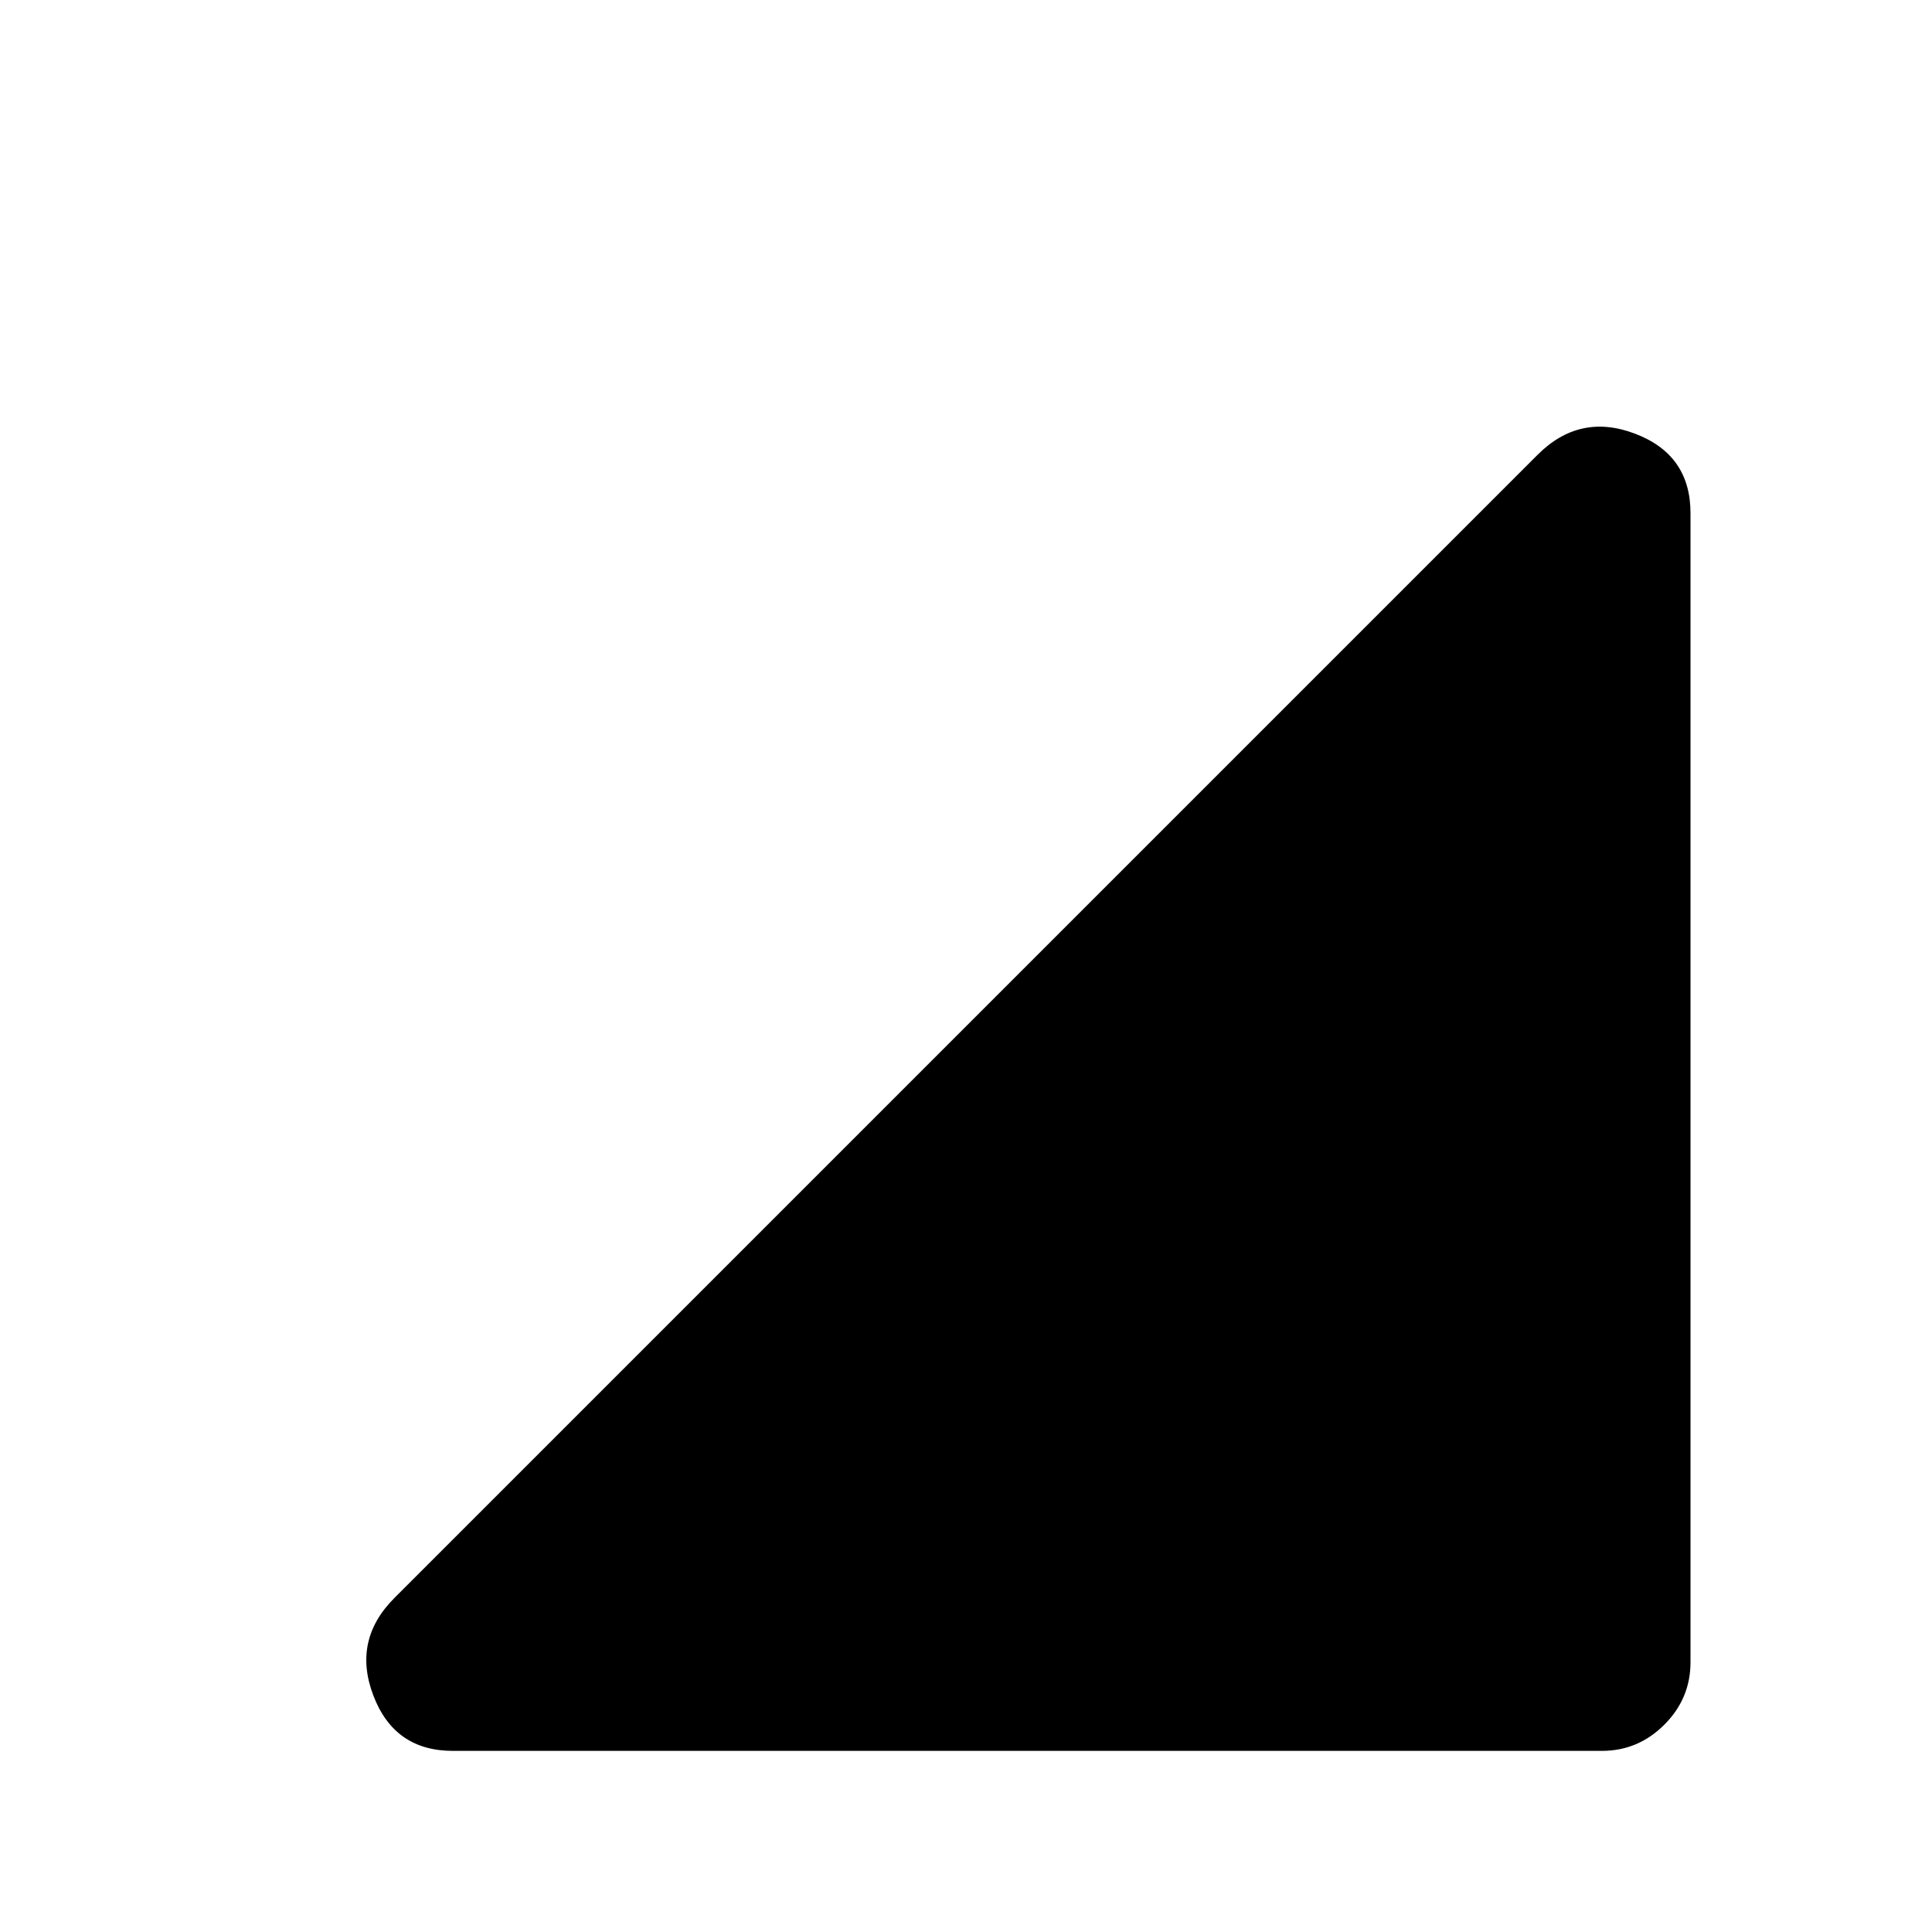 <svg xmlns="http://www.w3.org/2000/svg" height="20" width="20"><path d="M4.688 18.125Q4.083 18.125 3.865 17.552Q3.646 16.979 4.083 16.542L15.917 4.708Q16.354 4.271 16.927 4.49Q17.5 4.708 17.5 5.312V17.208Q17.5 17.583 17.229 17.854Q16.958 18.125 16.583 18.125Z"/></svg>